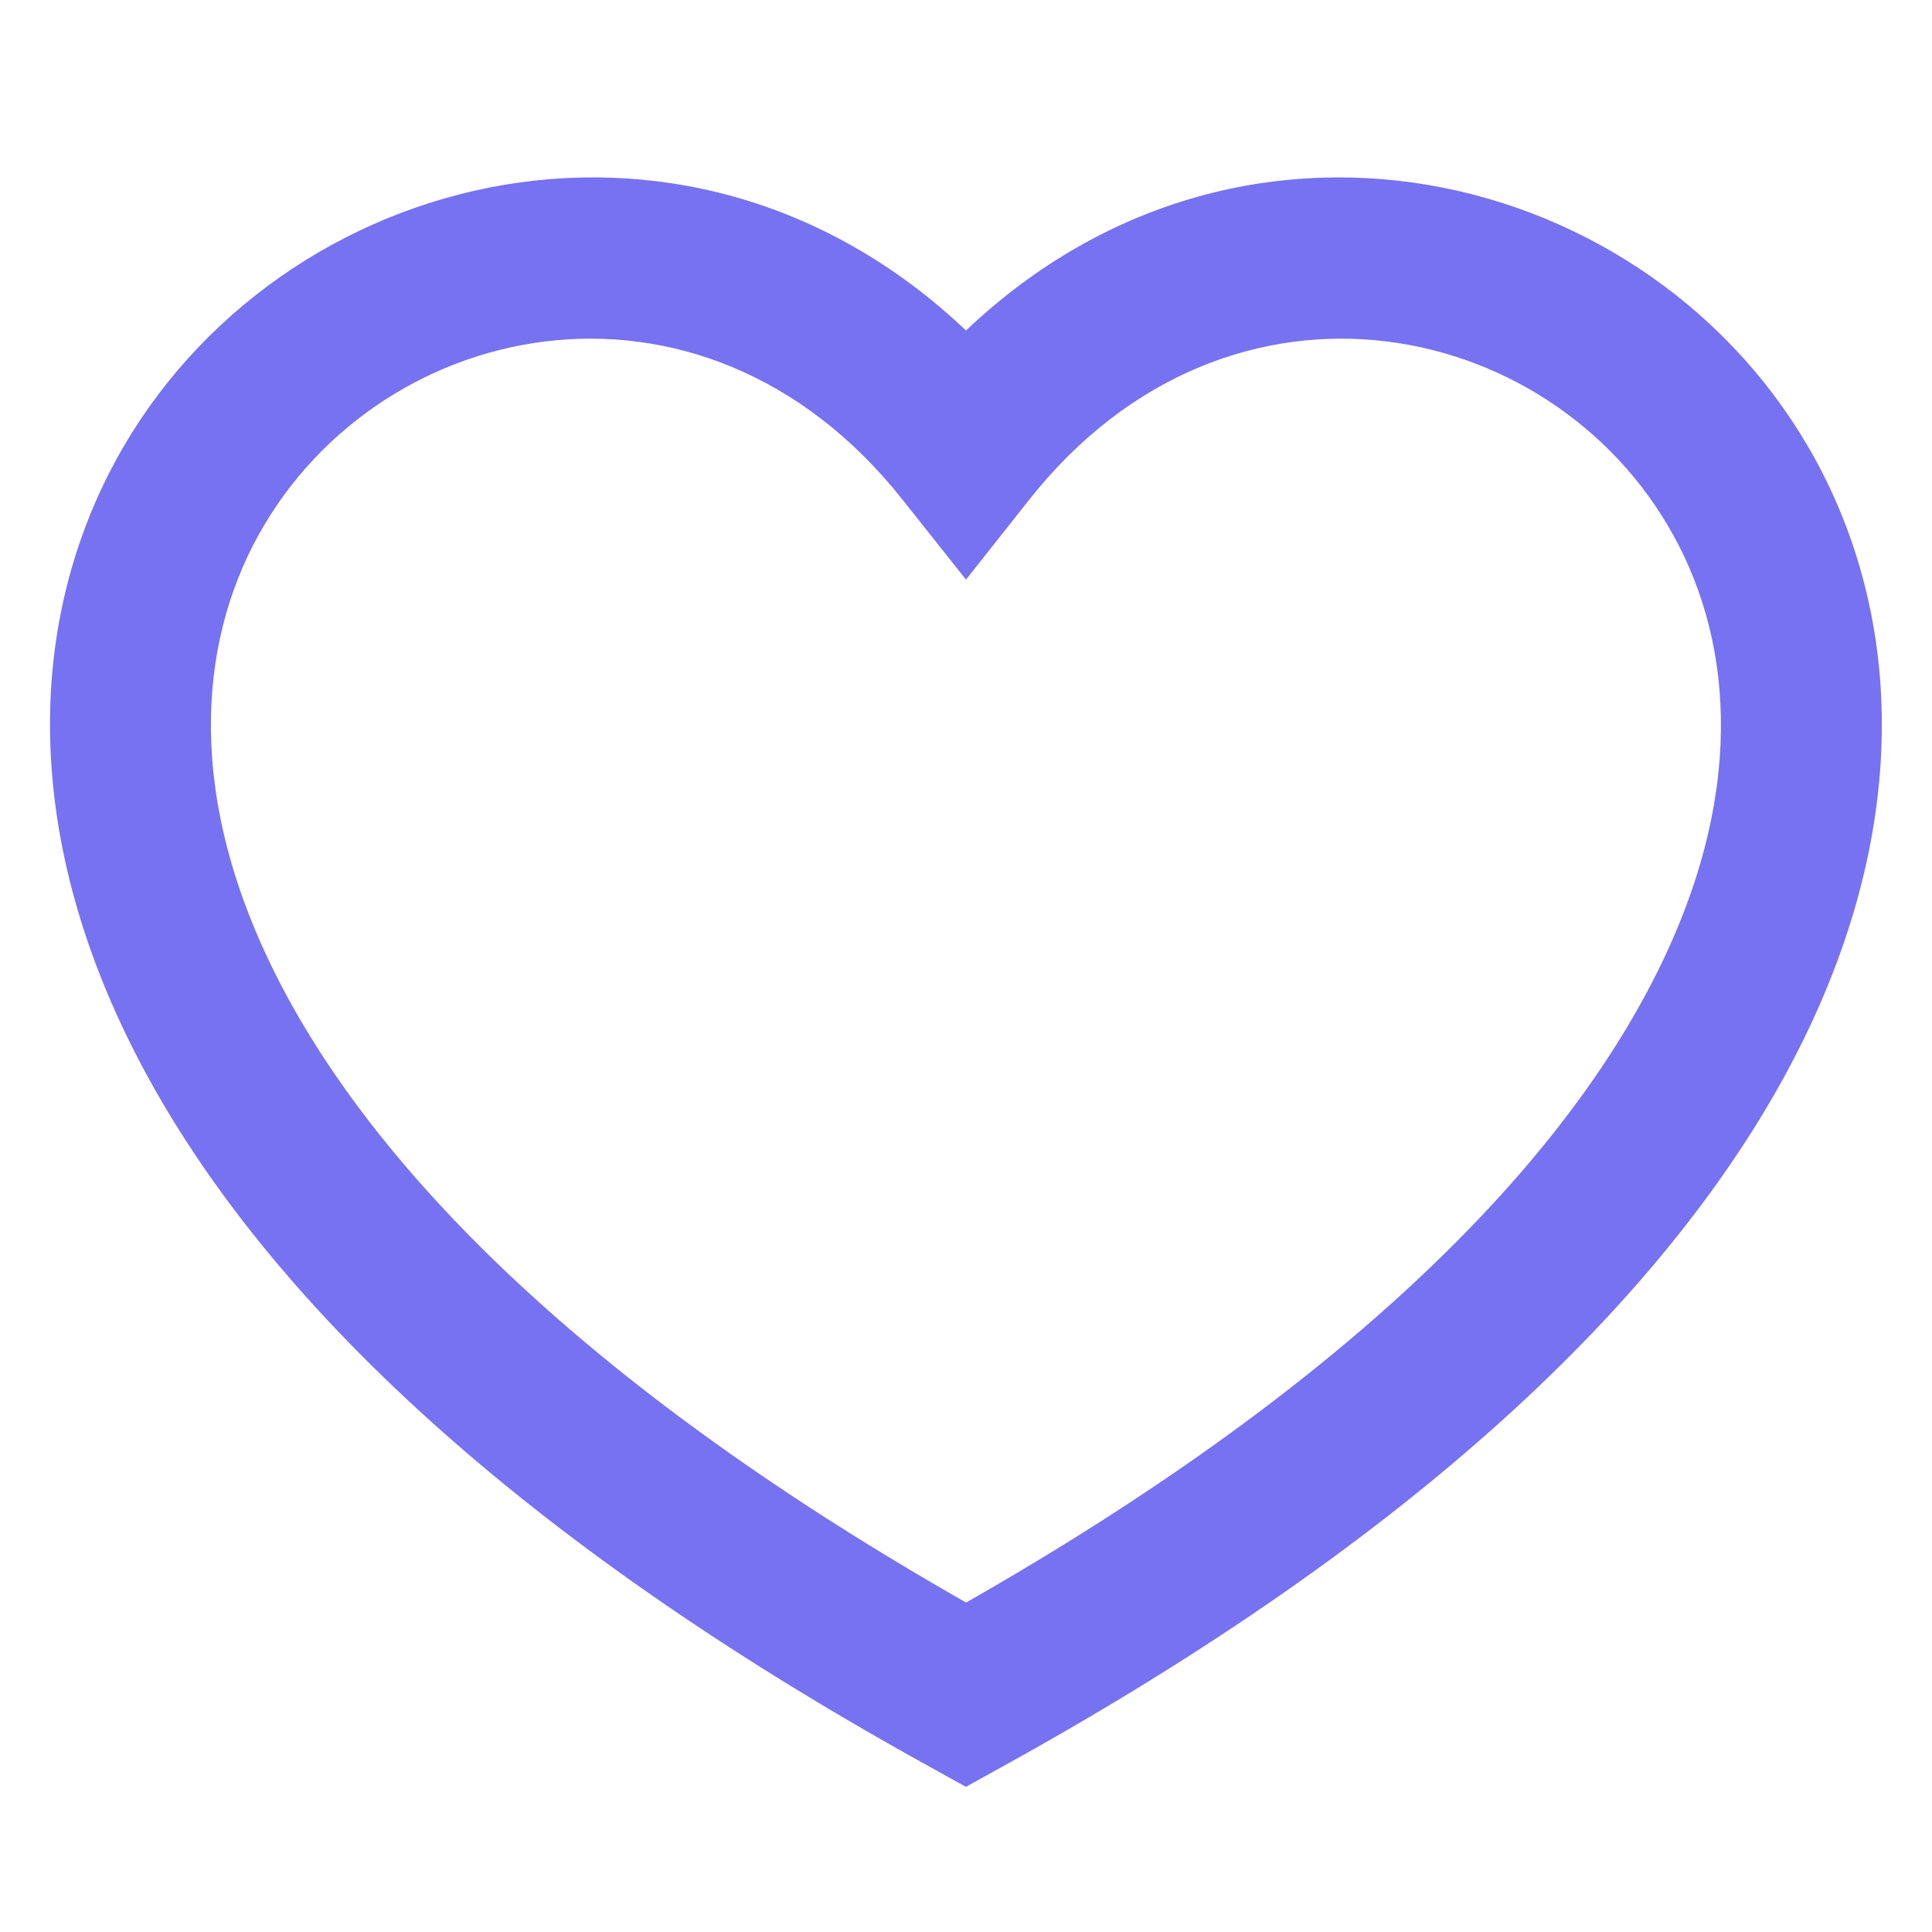 <svg width="16" height="16" fill="none" xmlns="http://www.w3.org/2000/svg"><path fill-rule="evenodd" clip-rule="evenodd" d="M8 13.271C4.932 11.525 3.222 9.79 2.395 8.284c-.846-1.542-.772-2.84-.303-3.761.966-1.894 3.71-2.5 5.383-.384L8 4.8l.523-.661c1.673-2.116 4.418-1.51 5.383.384.47.921.544 2.22-.303 3.76-.826 1.507-2.537 3.242-5.603 4.989zM8 2.737C5.645.502 2.175 1.426.904 3.917.208 5.285.2 7.052 1.228 8.925c1.019 1.857 3.052 3.817 6.449 5.694l.322.179.323-.179c3.397-1.877 5.43-3.837 6.45-5.694 1.028-1.873 1.018-3.64.321-5.008C13.823 1.426 10.353.502 8 2.737z" fill="#7772F1"/></svg>